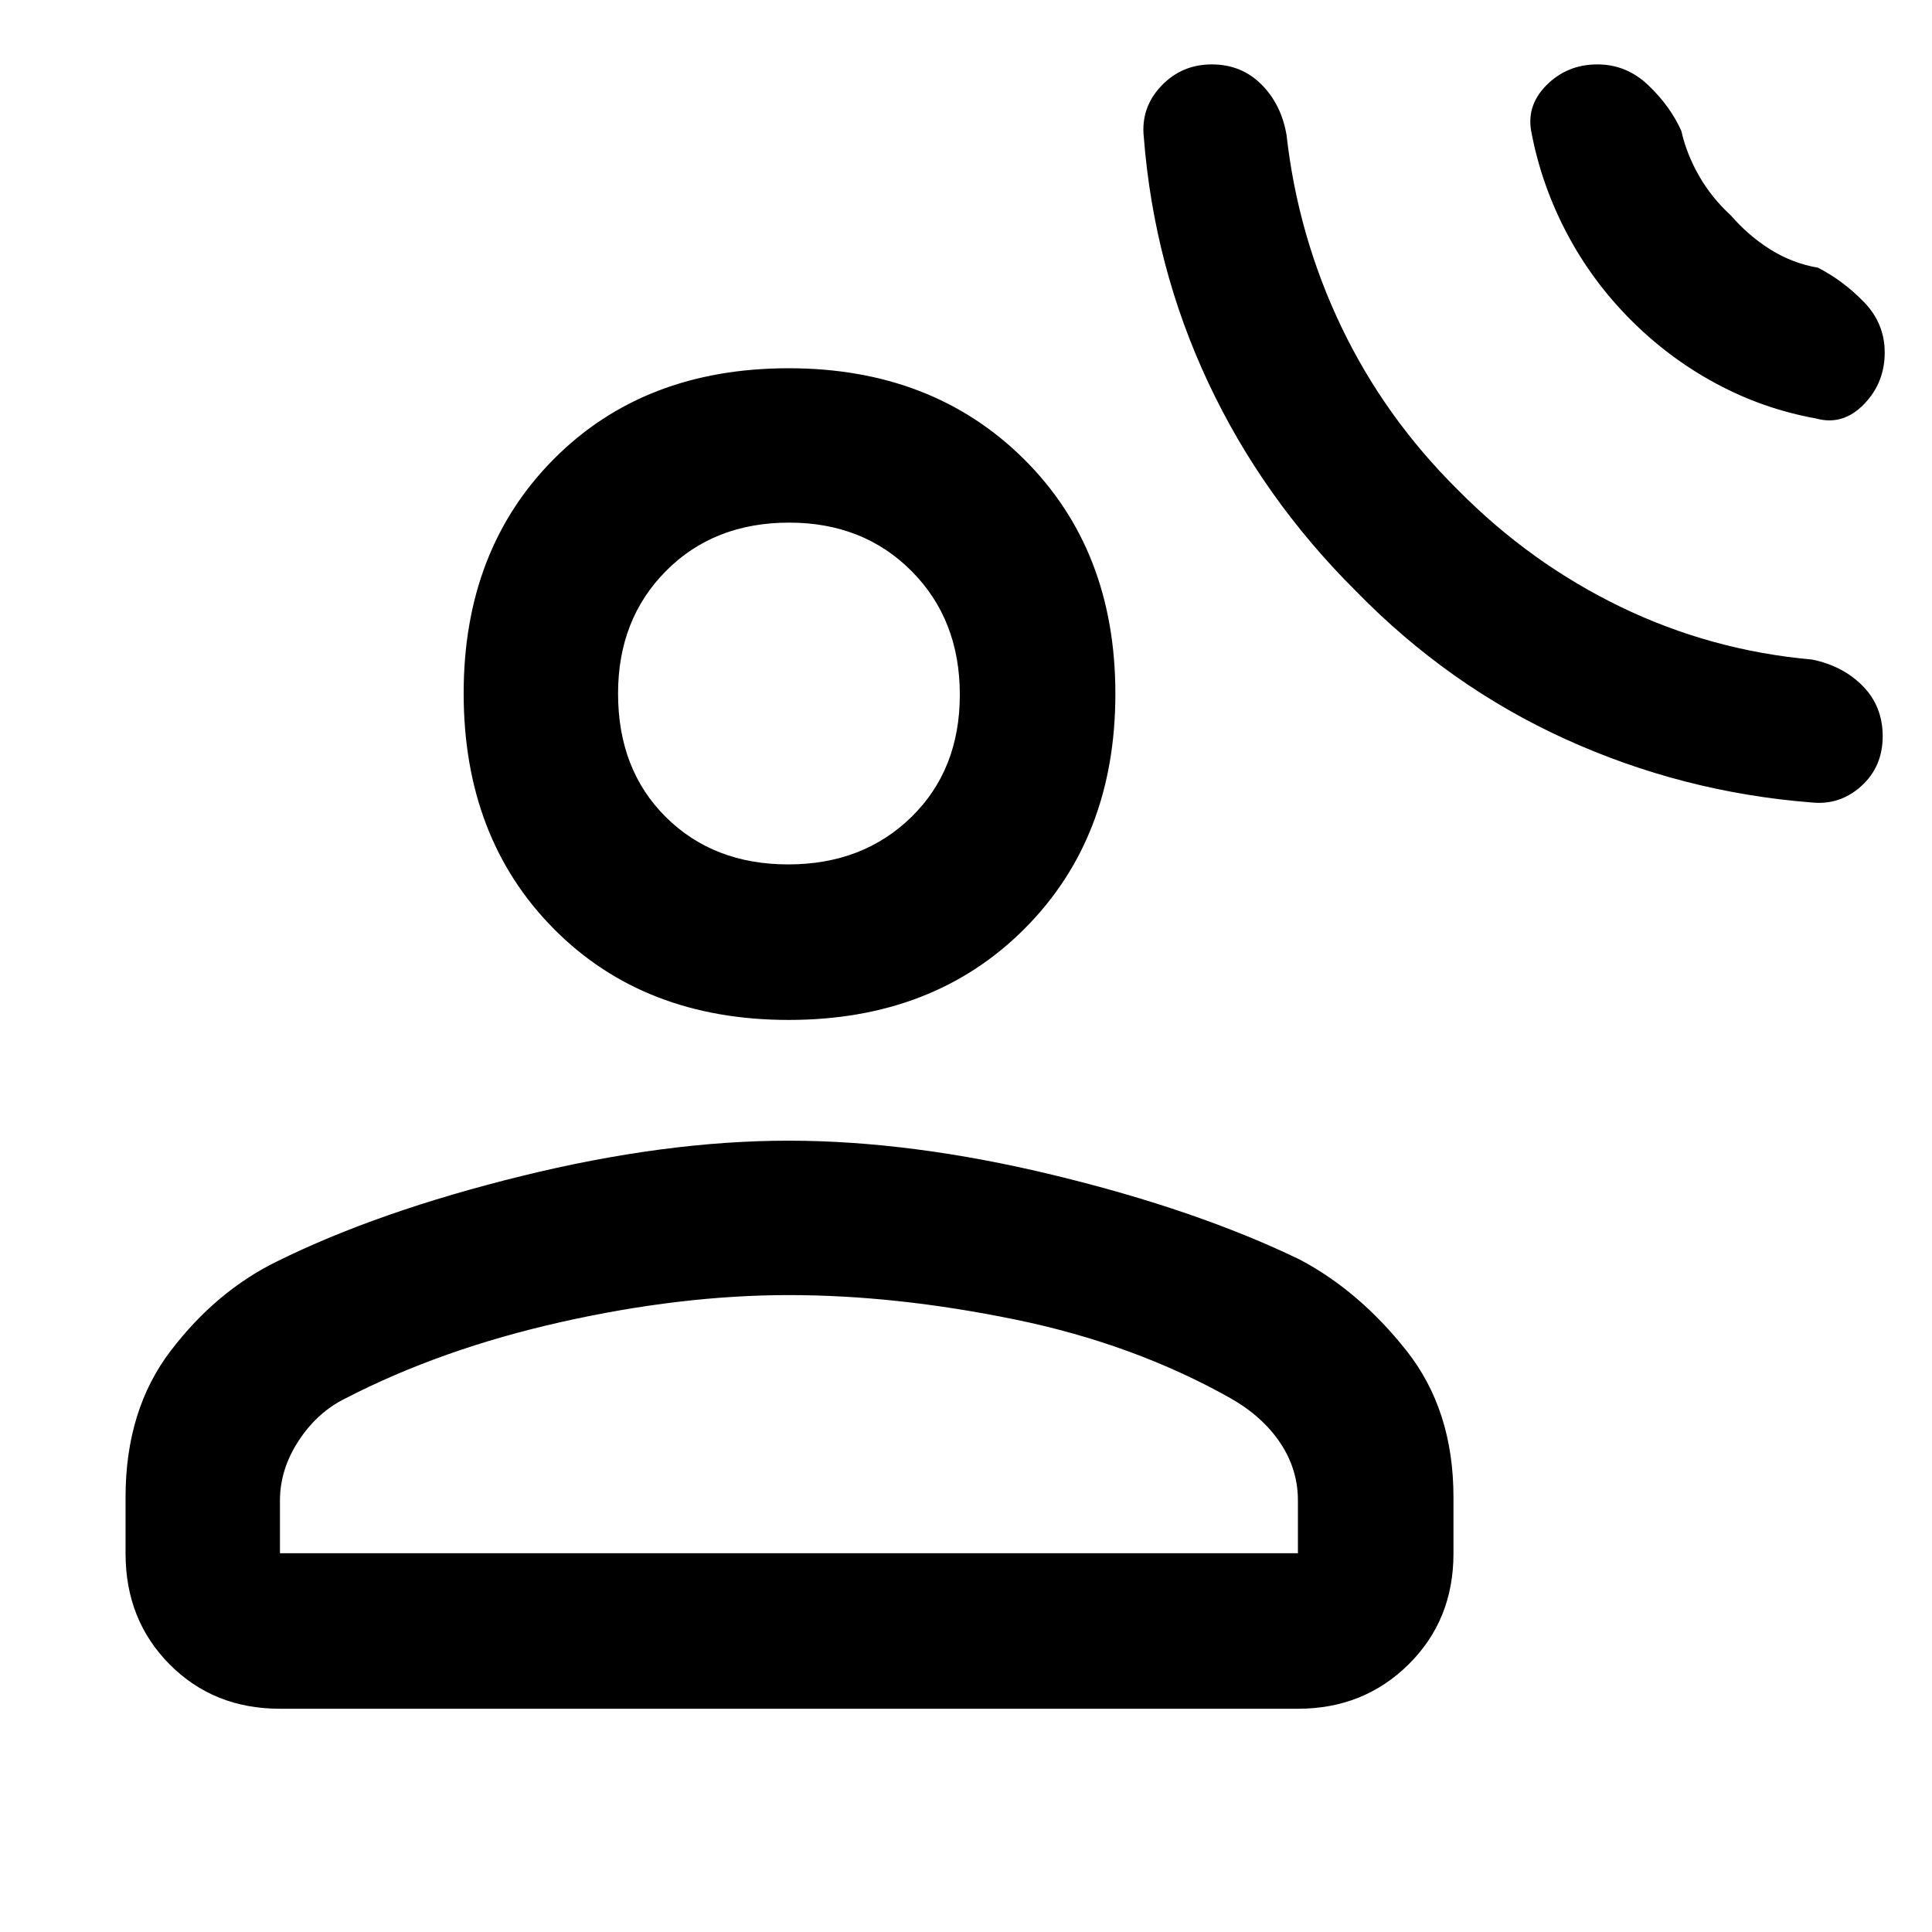 <svg xmlns="http://www.w3.org/2000/svg" height="48" viewBox="0 -960 960 960" width="48"><path d="M673.91-666.13q-46.5-46.21-73.5-103.68-27-57.47-32.06-122.04-1.57-14.62 8.62-25.39Q587.15-928 602.16-928q14.6 0 24.55 9.88 9.94 9.88 12.57 25.21 5.62 50.16 27.23 95.31 21.61 45.14 58.01 81.14 36 36.41 80.93 58.09 44.92 21.67 94.96 26.09 15.33 3.13 25.21 13.19 9.88 10.07 9.88 24.93 0 15.16-10.68 24.8t-24.91 8.08q-64-5.07-122.03-31.44-58.04-26.37-103.97-73.41ZM810-801.37q-19.04-19.16-31.45-42.73-12.42-23.58-17.42-49.25-3.13-13.76 7.19-24.2Q778.63-928 793.77-928q14.45 0 25.33 10.41 10.88 10.41 16.36 22.68 2.58 11.45 8.78 22.29 6.2 10.84 15.87 19.73 8.61 9.95 19.53 16.83 10.91 6.87 23.77 9.1 12.58 6.51 22.84 17.11 10.25 10.6 10.25 25.01 0 15.21-10.45 25.84-10.44 10.63-23.7 6.93-26.27-4.73-49.79-17.42-23.52-12.68-42.56-31.88ZM391.94-453.2q-71.87 0-116.71-45.22-44.84-45.22-44.84-117.09 0-71.33 44.83-116.42 44.82-45.09 116.69-45.09 71.33 0 116.82 45.09 45.49 45.09 45.49 116.67t-45.21 116.82Q463.8-453.2 391.94-453.2ZM62.39-187.99v-28.14q0-43.31 22.47-72.72 22.47-29.41 52.39-44.17 50.55-25.05 121.91-42.61 71.36-17.57 132.61-17.57 61.25 0 132.11 17.18 70.86 17.18 121.91 41.87 29.45 15.52 52.94 45.11 23.49 29.6 23.49 72.91v28.14q0 32.95-22.29 55-22.29 22.06-55 22.06H139.11q-32.95 0-54.83-22.06-21.89-22.05-21.89-55Zm76.72-.23h505.82v-26.21q0-15.44-8.75-28.56-8.75-13.13-24.75-22.25-48-27-107.11-39.12-59.11-12.12-112.3-12.12-53.57 0-113.24 13.4-59.67 13.41-107.17 37.96-14 6.88-23.25 21.07-9.25 14.18-9.25 29.62v26.21Zm252.55-342.26q37.1 0 61.19-23.53 24.08-23.54 24.08-60.83t-23.97-61.38q-23.97-24.09-60.82-24.09-37.36 0-61.19 24-23.84 24-23.84 60.9 0 37.82 23.72 61.38 23.72 23.55 60.83 23.55Zm.36-84.91Zm0 427.17Z"/></svg>